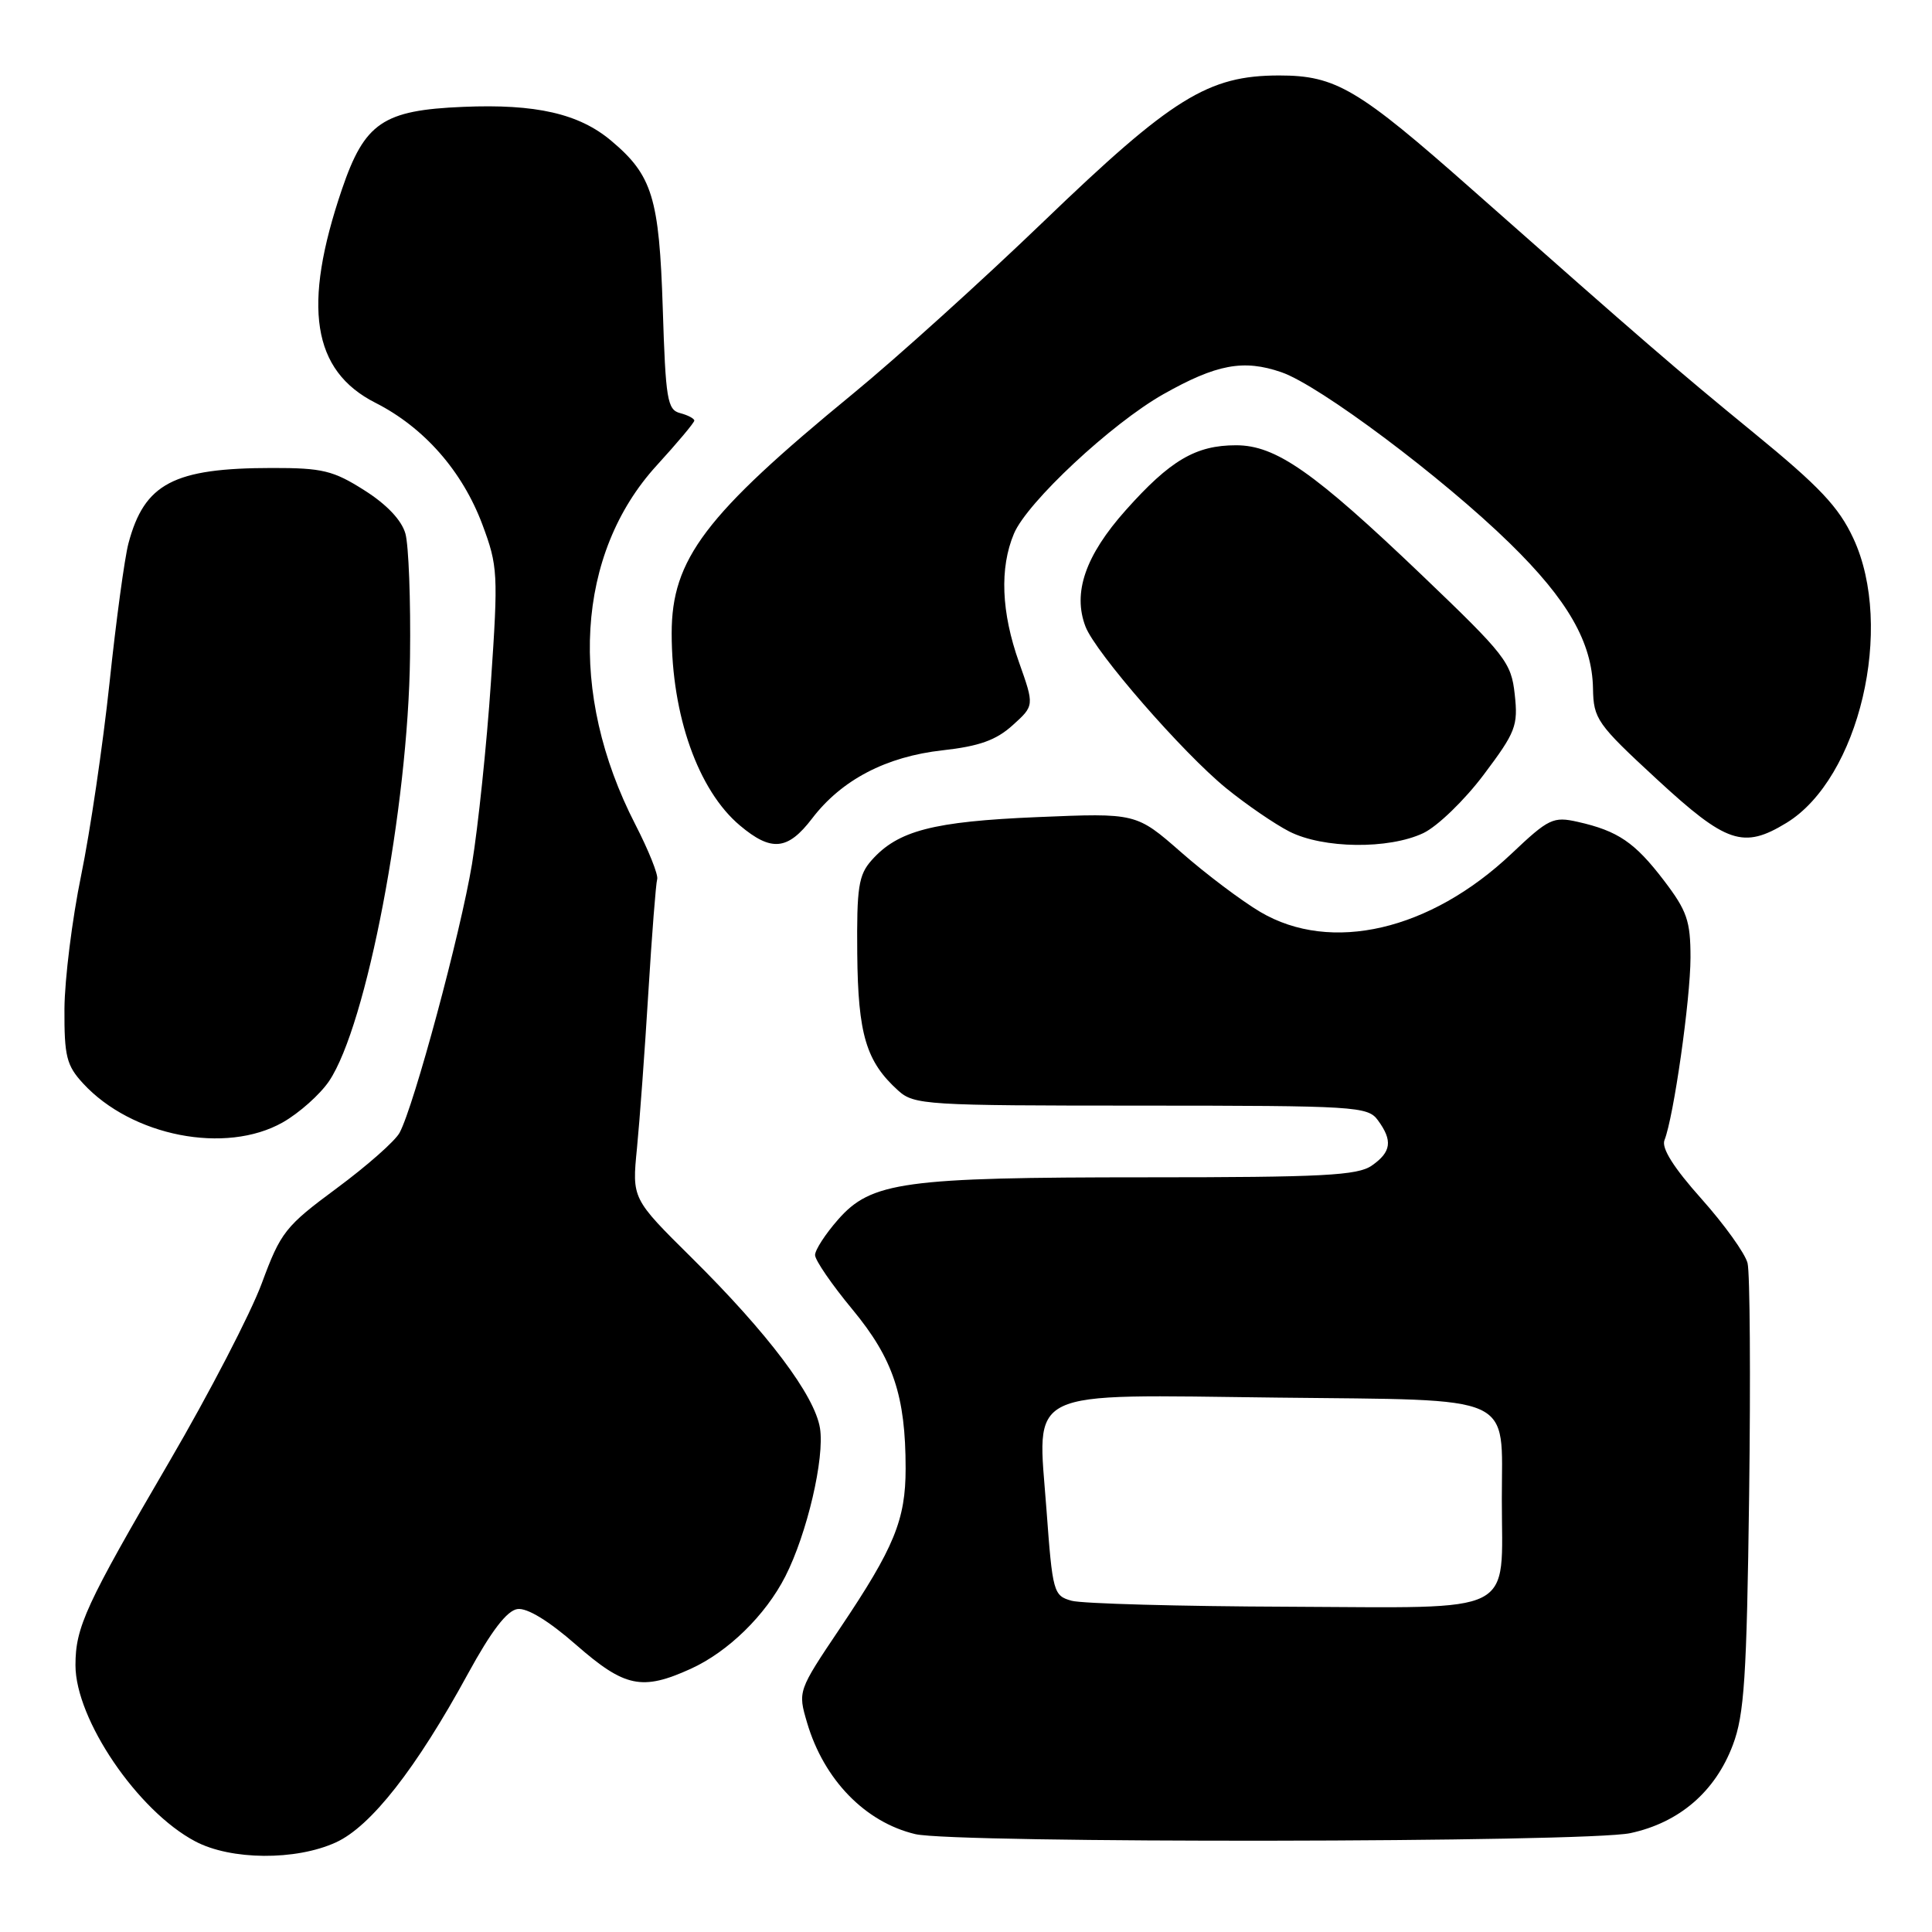 <?xml version="1.0" encoding="UTF-8" standalone="no"?>
<!DOCTYPE svg PUBLIC "-//W3C//DTD SVG 1.1//EN" "http://www.w3.org/Graphics/SVG/1.1/DTD/svg11.dtd" >
<svg xmlns="http://www.w3.org/2000/svg" xmlns:xlink="http://www.w3.org/1999/xlink" version="1.1" viewBox="0 0 256 256">
 <g >
 <path fill="currentColor"
d=" M 44.50 244.13 C 49.14 242.02 55.15 234.35 62.01 221.77 C 65.10 216.12 67.17 213.41 68.56 213.21 C 69.84 213.02 72.71 214.77 76.35 217.96 C 82.78 223.58 85.07 224.06 91.52 221.13 C 96.47 218.88 101.43 214.04 104.06 208.88 C 106.94 203.23 109.29 193.18 108.65 189.23 C 107.94 184.88 101.76 176.67 91.65 166.66 C 83.74 158.83 83.74 158.83 84.40 152.16 C 84.76 148.50 85.44 139.20 85.91 131.50 C 86.38 123.80 86.91 117.05 87.08 116.50 C 87.26 115.95 85.95 112.68 84.17 109.22 C 75.22 91.81 76.33 73.37 87.02 61.67 C 89.76 58.67 92.00 56.00 92.00 55.73 C 92.00 55.46 91.15 55.01 90.12 54.74 C 88.42 54.30 88.20 52.93 87.82 40.87 C 87.35 26.19 86.44 23.23 80.99 18.65 C 76.73 15.06 71.01 13.75 61.37 14.16 C 50.74 14.60 48.32 16.25 45.31 25.08 C 40.03 40.60 41.36 49.12 49.74 53.37 C 56.19 56.64 61.26 62.41 63.92 69.51 C 65.97 75.00 66.03 76.00 65.05 90.39 C 64.49 98.70 63.35 109.55 62.54 114.50 C 61.02 123.65 54.87 146.51 52.95 150.09 C 52.37 151.18 48.63 154.48 44.63 157.44 C 37.80 162.49 37.20 163.25 34.69 170.04 C 33.22 174.02 27.71 184.65 22.44 193.67 C 11.35 212.66 10.00 215.60 10.00 220.65 C 10.00 227.83 18.25 239.97 25.87 243.99 C 30.59 246.49 39.18 246.56 44.50 244.13 Z  M 216.03 242.90 C 222.51 241.51 227.28 237.41 229.61 231.22 C 231.13 227.20 231.45 222.28 231.77 198.10 C 231.97 182.48 231.88 168.65 231.56 167.37 C 231.24 166.09 228.49 162.26 225.45 158.85 C 221.77 154.73 220.13 152.13 220.55 151.08 C 221.77 148.03 223.99 132.44 224.00 126.89 C 224.00 122.01 223.54 120.69 220.47 116.66 C 216.62 111.62 214.39 110.10 209.06 108.90 C 205.81 108.17 205.21 108.45 200.29 113.11 C 189.51 123.31 176.36 126.36 167.00 120.84 C 164.53 119.38 159.81 115.83 156.53 112.95 C 150.56 107.72 150.56 107.72 137.47 108.27 C 123.64 108.85 118.98 110.06 115.50 113.98 C 113.76 115.93 113.51 117.57 113.59 126.37 C 113.69 137.08 114.77 140.67 119.01 144.50 C 121.12 146.41 122.64 146.50 151.19 146.50 C 179.69 146.51 181.24 146.60 182.58 148.44 C 184.56 151.14 184.36 152.64 181.78 154.44 C 179.90 155.76 175.30 156.00 151.83 156.00 C 119.75 156.00 115.44 156.59 111.04 161.61 C 109.37 163.51 108.00 165.62 108.00 166.30 C 108.00 166.98 110.23 170.23 112.96 173.52 C 118.35 180.04 120.00 184.95 120.00 194.58 C 120.00 201.38 118.49 205.06 111.34 215.70 C 105.71 224.08 105.71 224.08 106.95 228.29 C 109.18 235.83 114.64 241.45 121.28 243.03 C 126.52 244.27 210.15 244.16 216.03 242.90 Z  M 37.47 148.72 C 39.65 147.48 42.41 145.02 43.60 143.26 C 48.58 135.88 54.09 106.99 54.33 87.00 C 54.43 79.58 54.15 72.24 53.72 70.71 C 53.22 68.93 51.25 66.84 48.27 64.96 C 44.16 62.35 42.71 62.00 36.05 62.01 C 23.01 62.02 19.13 64.05 17.02 72.00 C 16.51 73.92 15.38 82.25 14.51 90.50 C 13.63 98.75 11.94 110.22 10.75 116.00 C 9.56 121.78 8.57 129.73 8.54 133.67 C 8.51 139.95 8.81 141.17 11.00 143.55 C 17.46 150.57 29.91 153.00 37.47 148.72 Z  M 107.61 108.45 C 111.51 103.34 117.41 100.25 124.90 99.42 C 129.75 98.88 131.99 98.08 134.18 96.10 C 137.06 93.50 137.06 93.50 135.03 87.77 C 132.67 81.13 132.44 75.27 134.35 70.72 C 136.09 66.56 147.27 56.13 154.14 52.24 C 161.19 48.26 164.77 47.59 169.79 49.32 C 174.83 51.05 191.13 63.26 200.07 72.00 C 207.74 79.49 210.97 85.13 211.08 91.21 C 211.15 95.27 211.59 95.91 219.54 103.25 C 228.77 111.77 231.00 112.52 236.71 109.04 C 246.35 103.16 251.06 83.12 245.58 71.34 C 243.64 67.17 241.10 64.48 232.37 57.34 C 221.95 48.81 218.03 45.42 195.09 25.14 C 179.94 11.74 177.00 10.00 169.50 10.00 C 160.08 10.00 155.33 12.95 138.26 29.37 C 130.14 37.18 118.78 47.45 113.00 52.19 C 93.42 68.26 89.00 74.10 89.00 83.92 C 89.00 94.82 92.52 104.73 98.03 109.37 C 102.21 112.89 104.38 112.68 107.61 108.45 Z  M 188.60 110.39 C 190.47 109.50 194.07 106.02 196.60 102.65 C 200.84 97.01 201.17 96.17 200.71 92.01 C 200.25 87.77 199.51 86.83 188.41 76.21 C 174.06 62.50 169.06 59.00 163.78 59.00 C 158.44 59.00 155.06 60.99 149.17 67.60 C 143.81 73.61 142.11 78.55 143.84 83.04 C 145.17 86.48 156.69 99.72 162.46 104.43 C 165.10 106.58 168.87 109.17 170.84 110.18 C 175.33 112.46 184.01 112.56 188.60 110.39 Z  M 142.00 212.11 C 139.59 211.44 139.47 211.02 138.66 199.99 C 137.46 183.76 135.31 184.80 169.26 185.19 C 201.22 185.56 199.00 184.55 199.00 198.63 C 199.00 214.24 201.41 213.02 170.77 212.90 C 156.32 212.85 143.38 212.49 142.00 212.11 Z "/>
</g>
</svg>